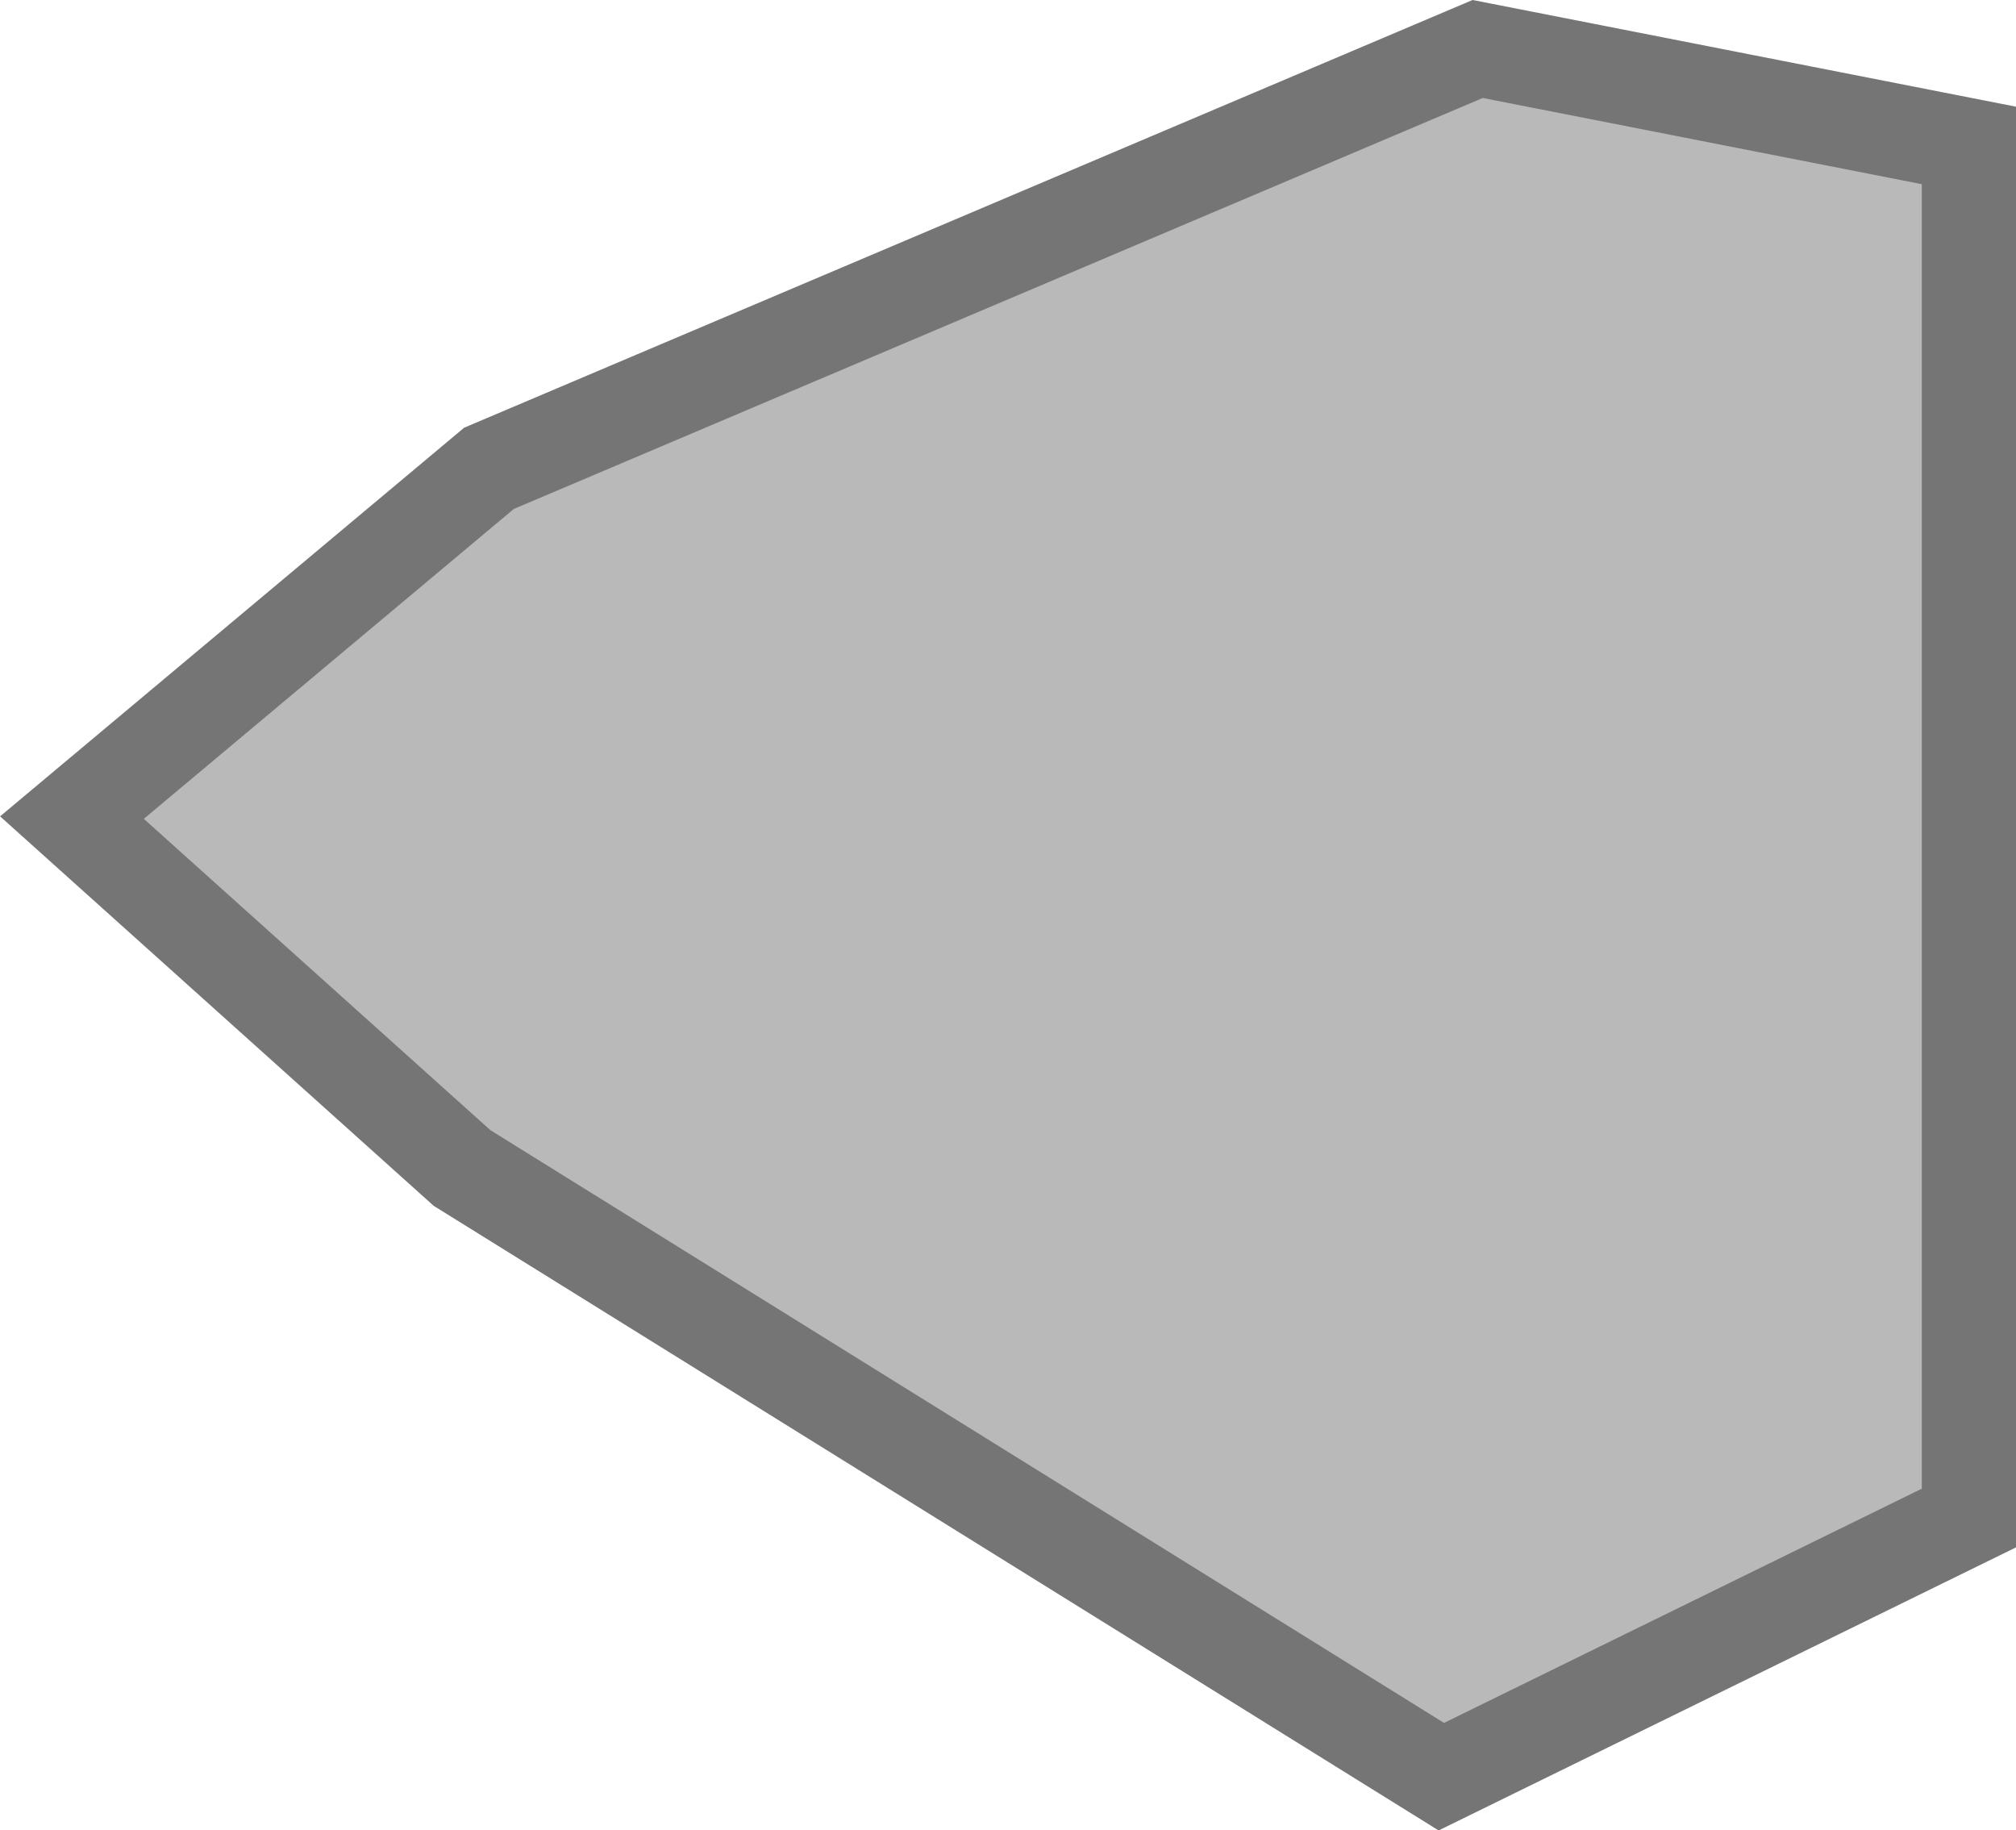 <svg version="1.1" xmlns="http://www.w3.org/2000/svg" xmlns:xlink="http://www.w3.org/1999/xlink" width="10.703" height="9.716" viewBox="0,0,10.703,9.716"><g transform="translate(-234.583,-175.155)"><g data-paper-data="{&quot;isPaintingLayer&quot;:true}" fill="#b9b9b9" fill-rule="nonzero" stroke="#757575" stroke-width="0.5" stroke-linecap="butt" stroke-linejoin="miter" stroke-miterlimit="10" stroke-dasharray="" stroke-dashoffset="0" style="mix-blend-mode: normal"><path d="M237.036,181.355l-2.071,-1.86l2.214,-1.854l5.249,-2.226l2.608,0.512v7.286l-2.801,1.373z"/></g></g></svg>